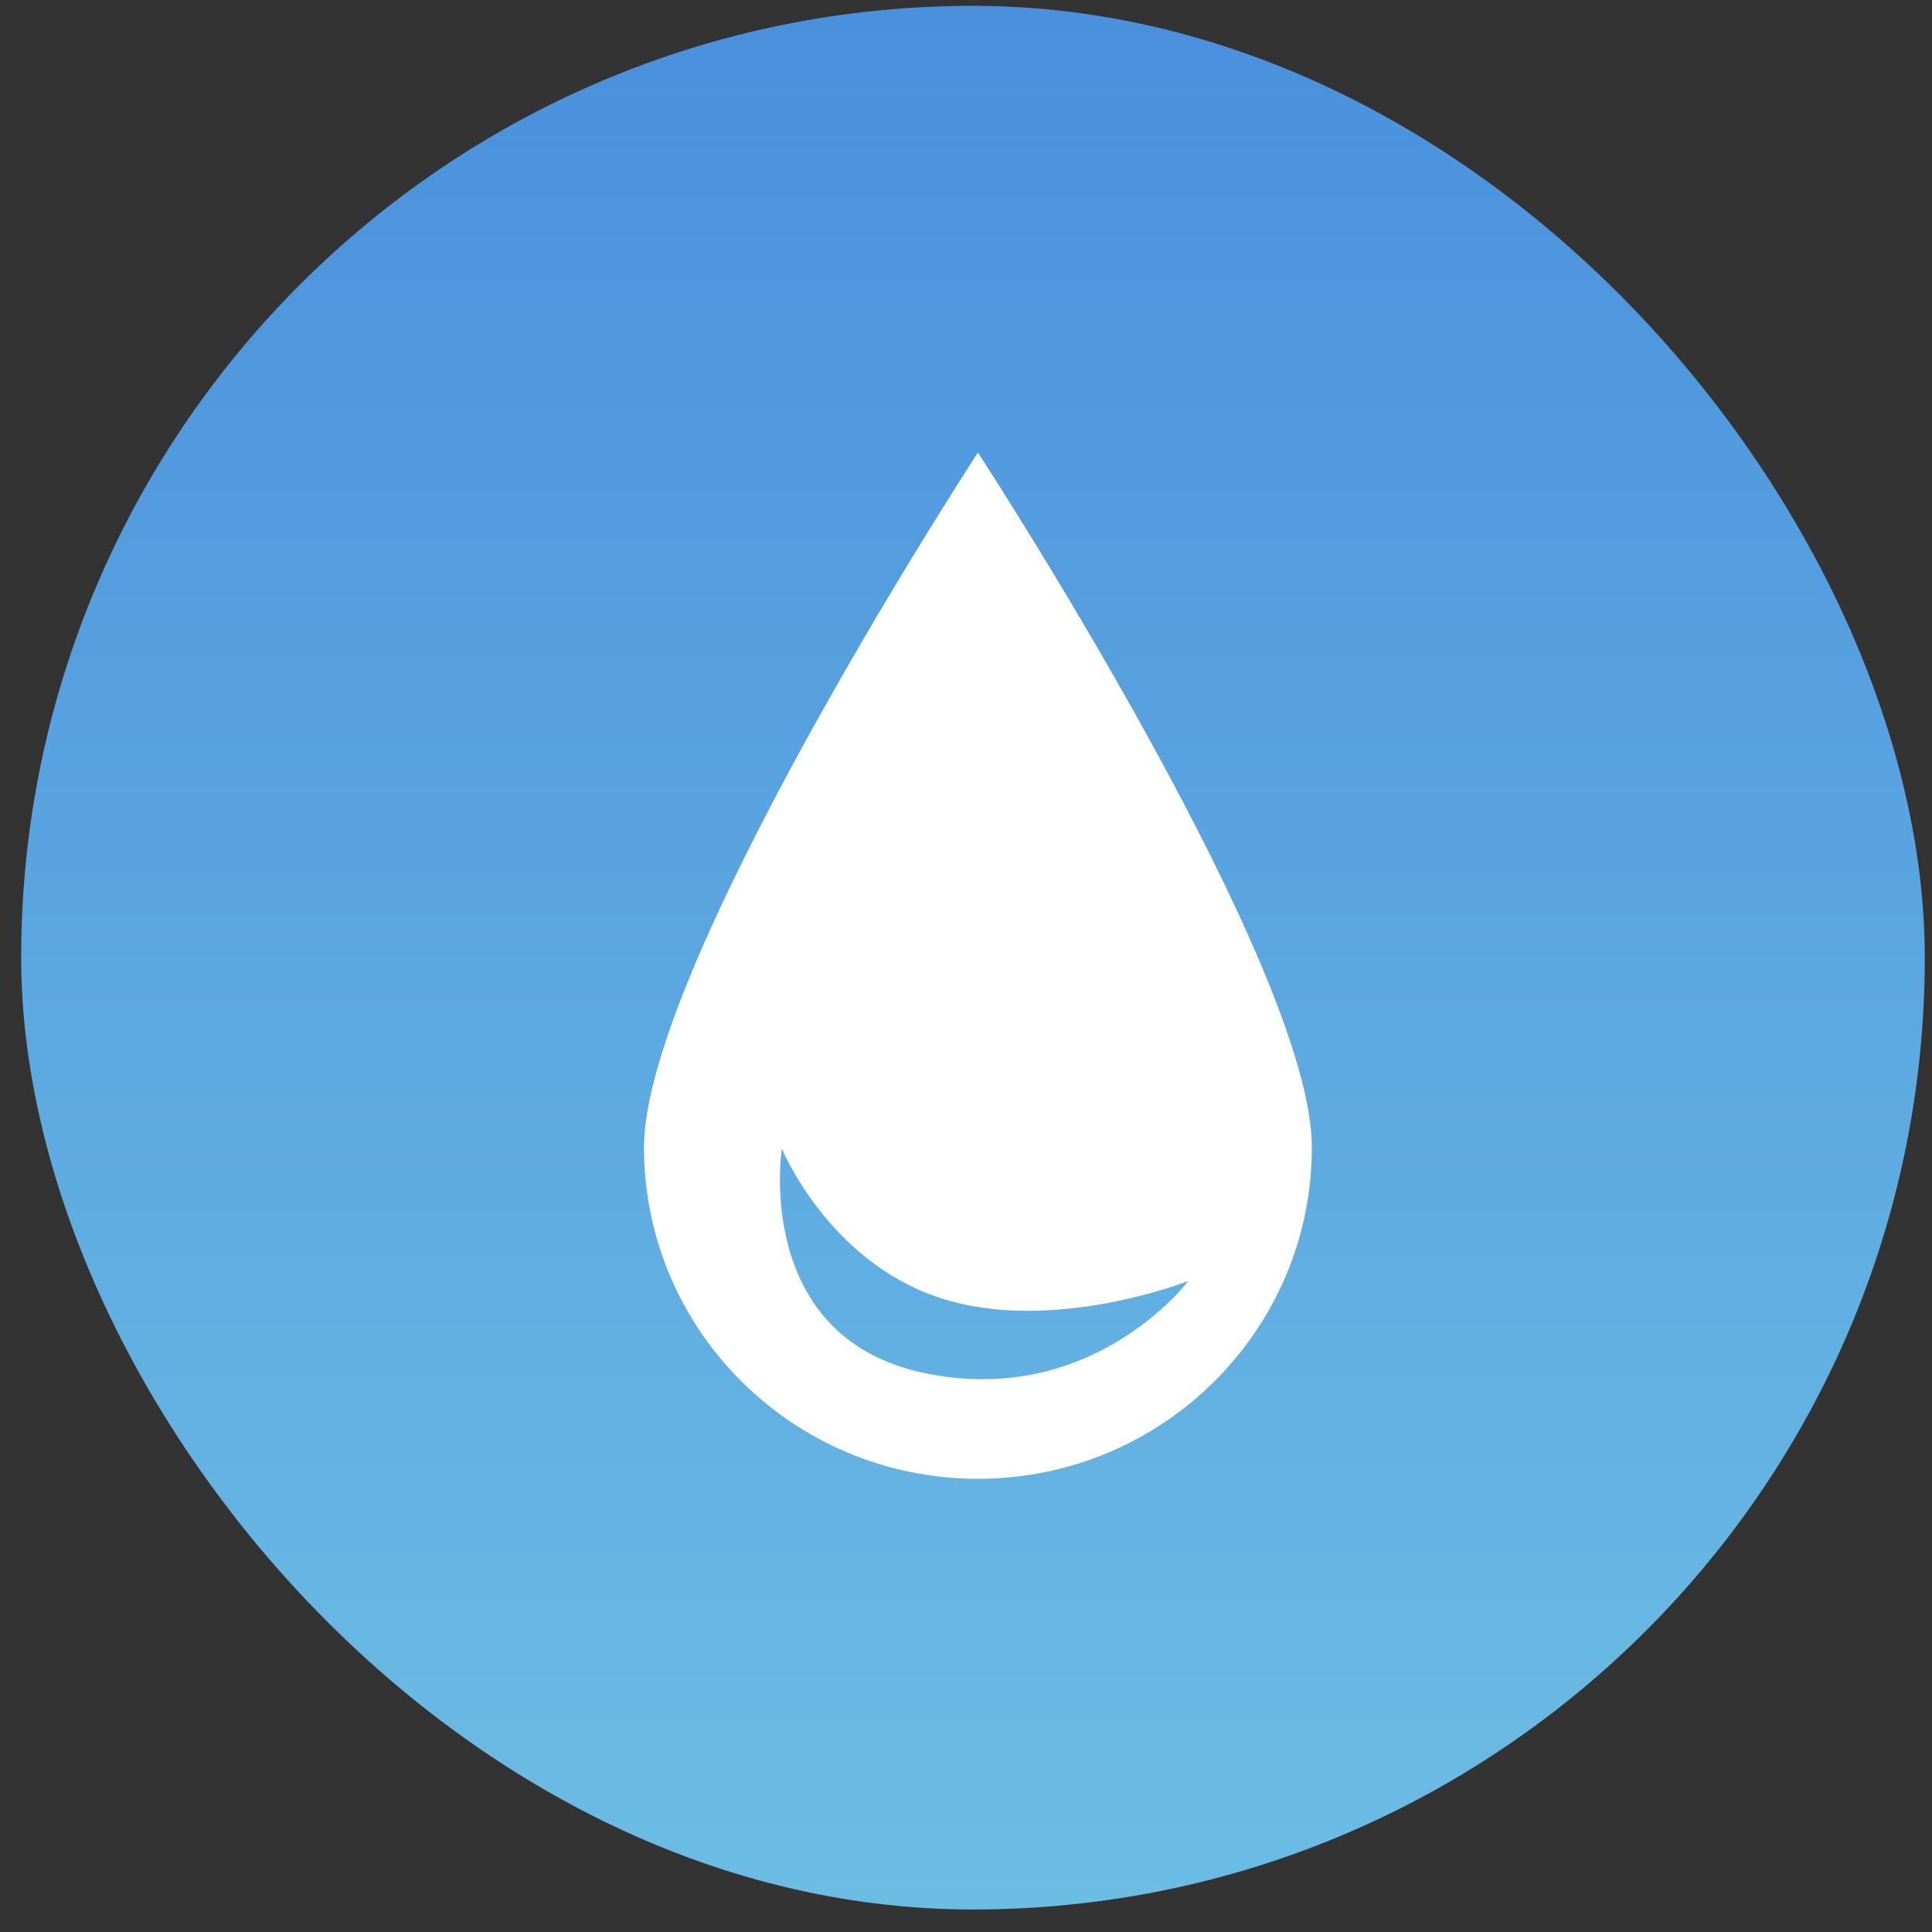 <svg width="81" height="81" viewBox="0 0 81 81" fill="none" xmlns="http://www.w3.org/2000/svg">
<rect x="0" y="0" width="81" height="81" fill="#333333" stroke="none"/>
<defs>
<linearGradient id="water" x1="0.887" y1="0.245" x2="0.887" y2="80.057" gradientUnits="userSpaceOnUse">
<stop stop-color="#4A90DD"/>
<stop offset="1" stop-color="#6CBDE4"/>
</linearGradient>
</defs>
<rect x="0.887" y="0.245" width="79.811" height="79.811" rx="39.906" fill="url(#water)"/>
<path fill-rule="evenodd" clip-rule="evenodd" d="M55 48.103C55 55.778 48.732 62 41 62C33.268 62 27 55.778 27 48.103C27 40.639 40.243 20.138 40.969 19.019C40.986 18.994 41.014 18.994 41.031 19.019C41.757 20.138 55 40.639 55 48.103ZM38.666 57.545C31.562 55.996 32.778 48.155 32.778 48.155C32.778 48.155 34.718 52.888 39.425 54.422C44.133 55.955 49.822 53.706 49.822 53.706C49.822 53.706 45.77 59.093 38.666 57.545Z" fill="white"/>
</svg>
